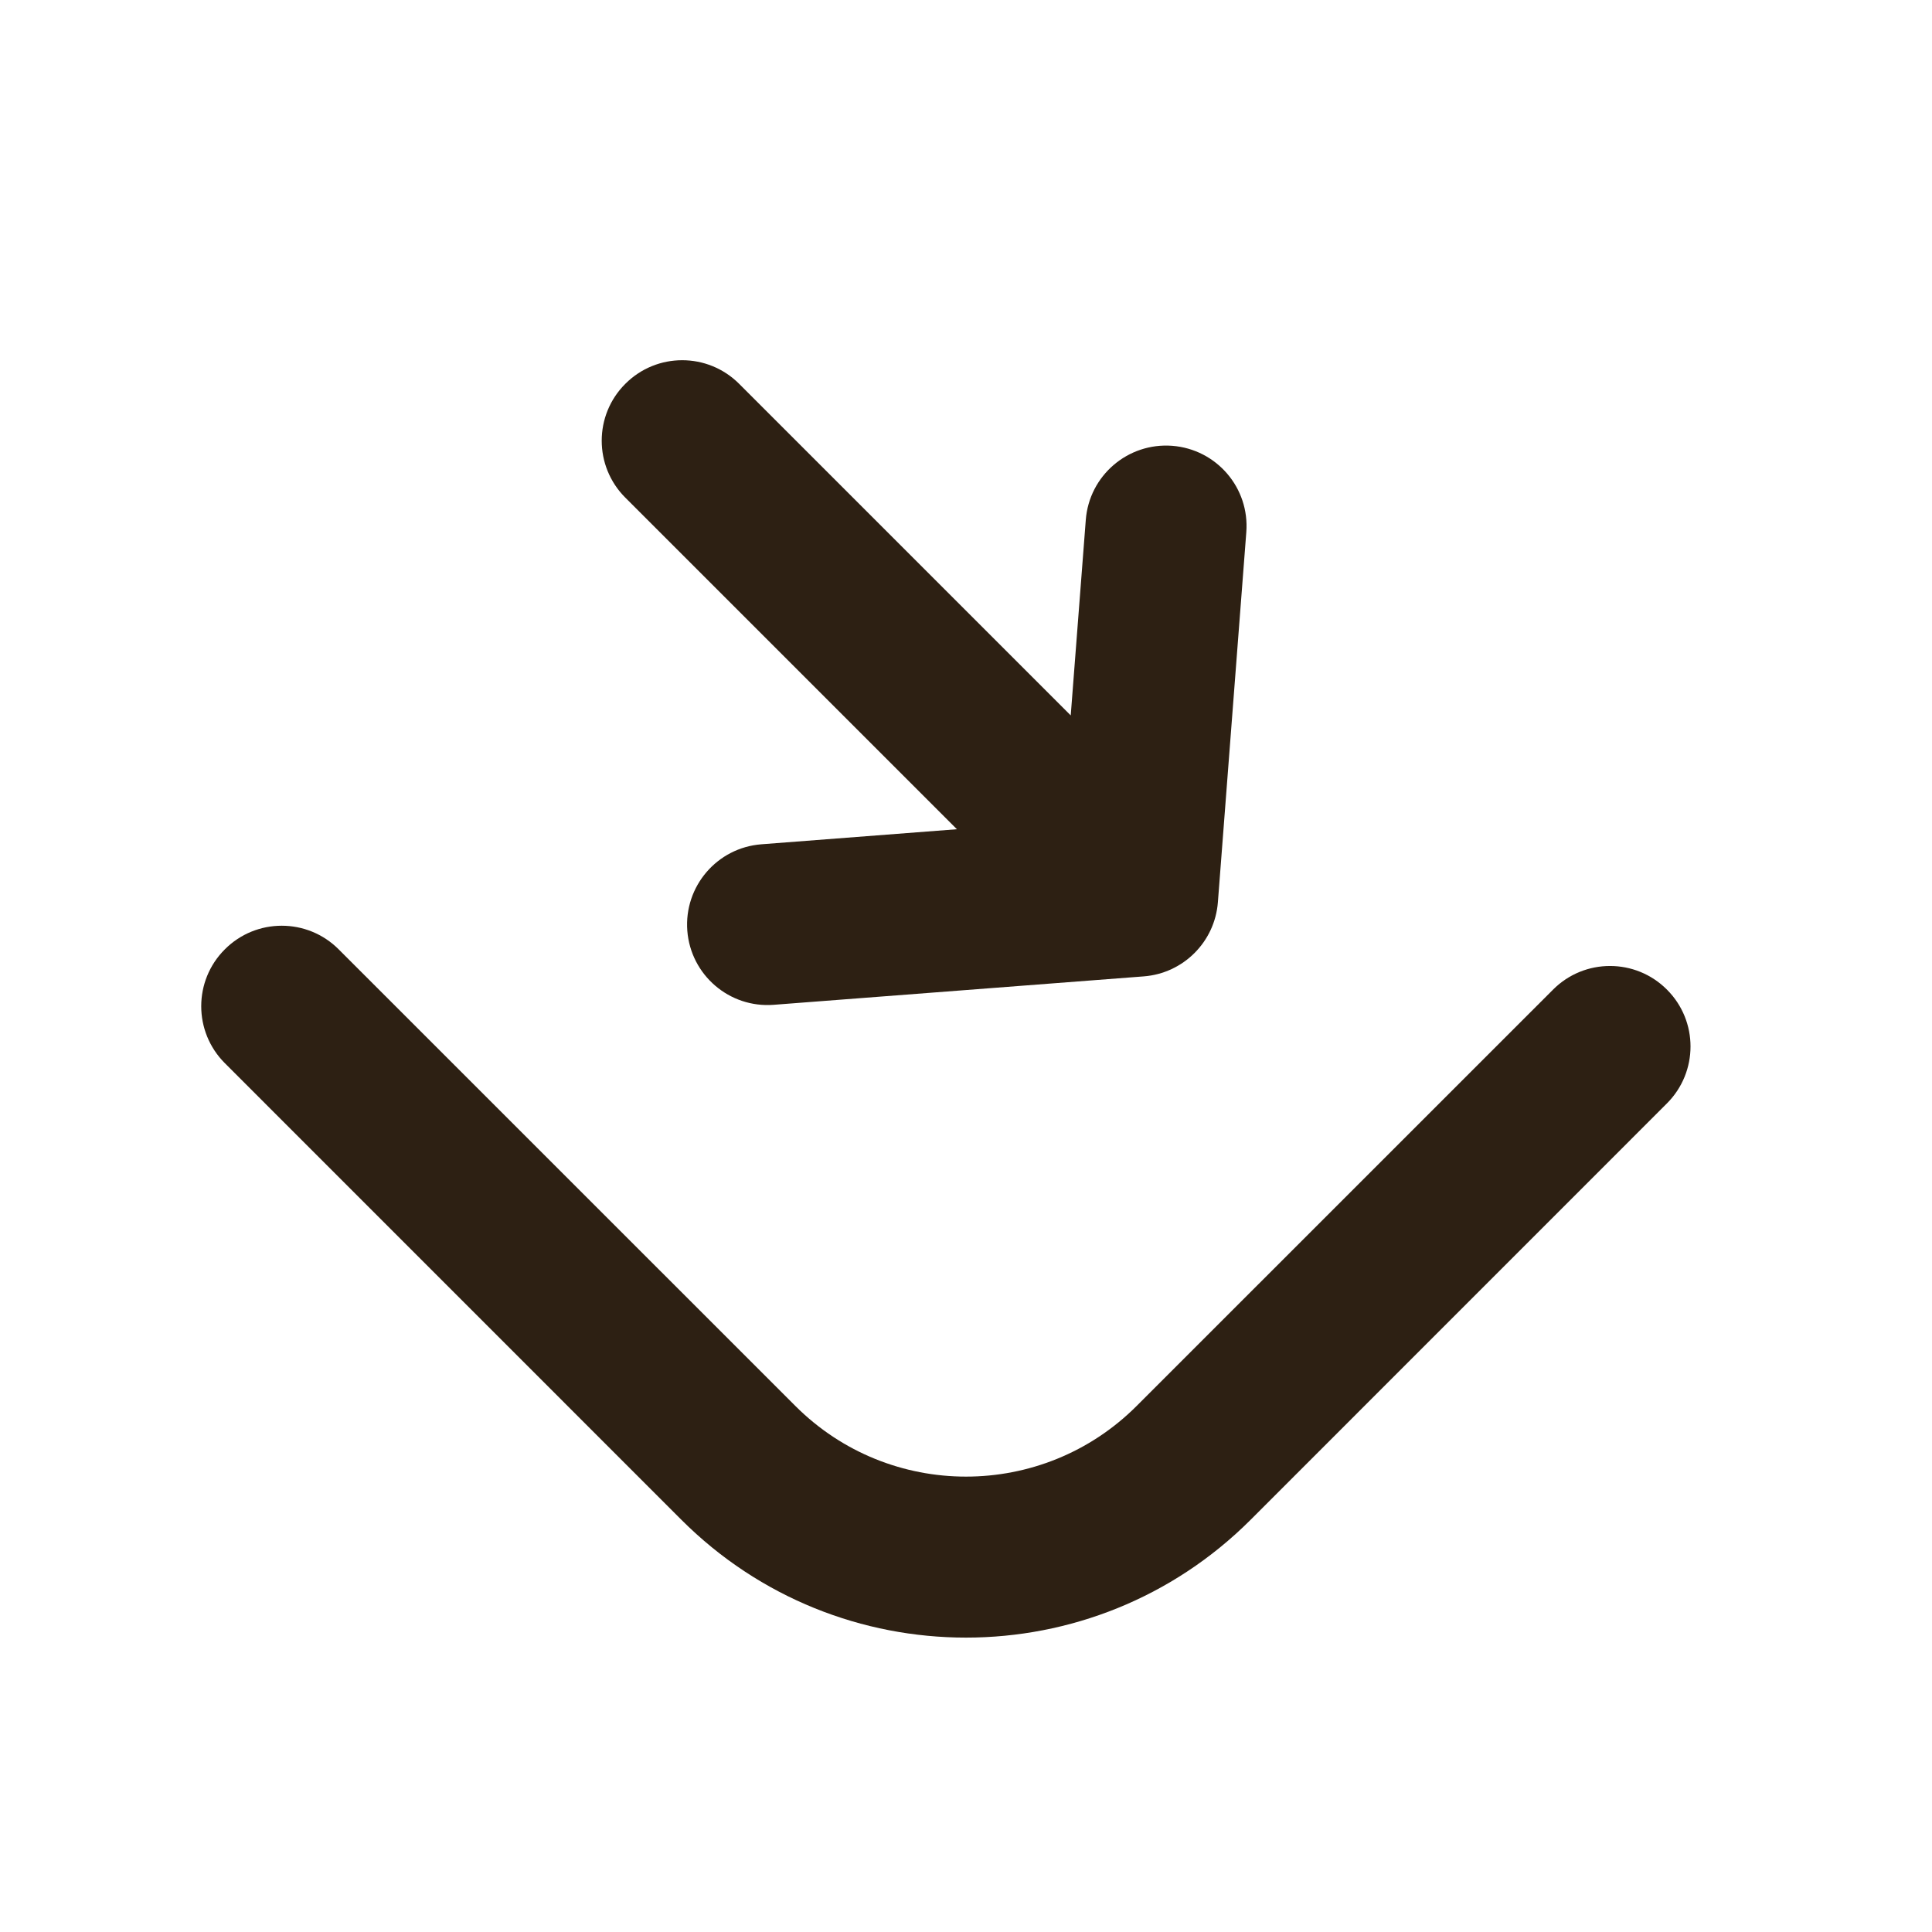 <svg width="24" height="24" viewBox="0 0 24 24" fill="none" xmlns="http://www.w3.org/2000/svg">
<path fill-rule="evenodd" clip-rule="evenodd" d="M15.129 11.208C15.091 11.7 14.7 12.091 14.208 12.129L9.612 12.482C9.062 12.525 8.581 12.113 8.538 11.562C8.496 11.011 8.908 10.53 9.459 10.488L11.887 10.301L7.768 6.182C7.377 5.791 7.377 5.158 7.768 4.768C8.158 4.377 8.791 4.377 9.182 4.768L13.301 8.887L13.488 6.459C13.53 5.908 14.011 5.496 14.562 5.538C15.113 5.581 15.525 6.061 15.482 6.612L15.129 11.208Z" fill="#2D2013"/>
<path fill-rule="evenodd" clip-rule="evenodd" d="M20.707 12.293C21.098 12.683 21.098 13.316 20.707 13.707L15.536 18.879C13.583 20.831 10.417 20.831 8.464 18.879L2.793 13.207C2.402 12.816 2.402 12.183 2.793 11.793C3.183 11.402 3.817 11.402 4.207 11.793L9.879 17.464C11.05 18.636 12.95 18.636 14.121 17.464L19.293 12.293C19.683 11.902 20.317 11.902 20.707 12.293Z" fill="#2D2013"/>
</svg>
